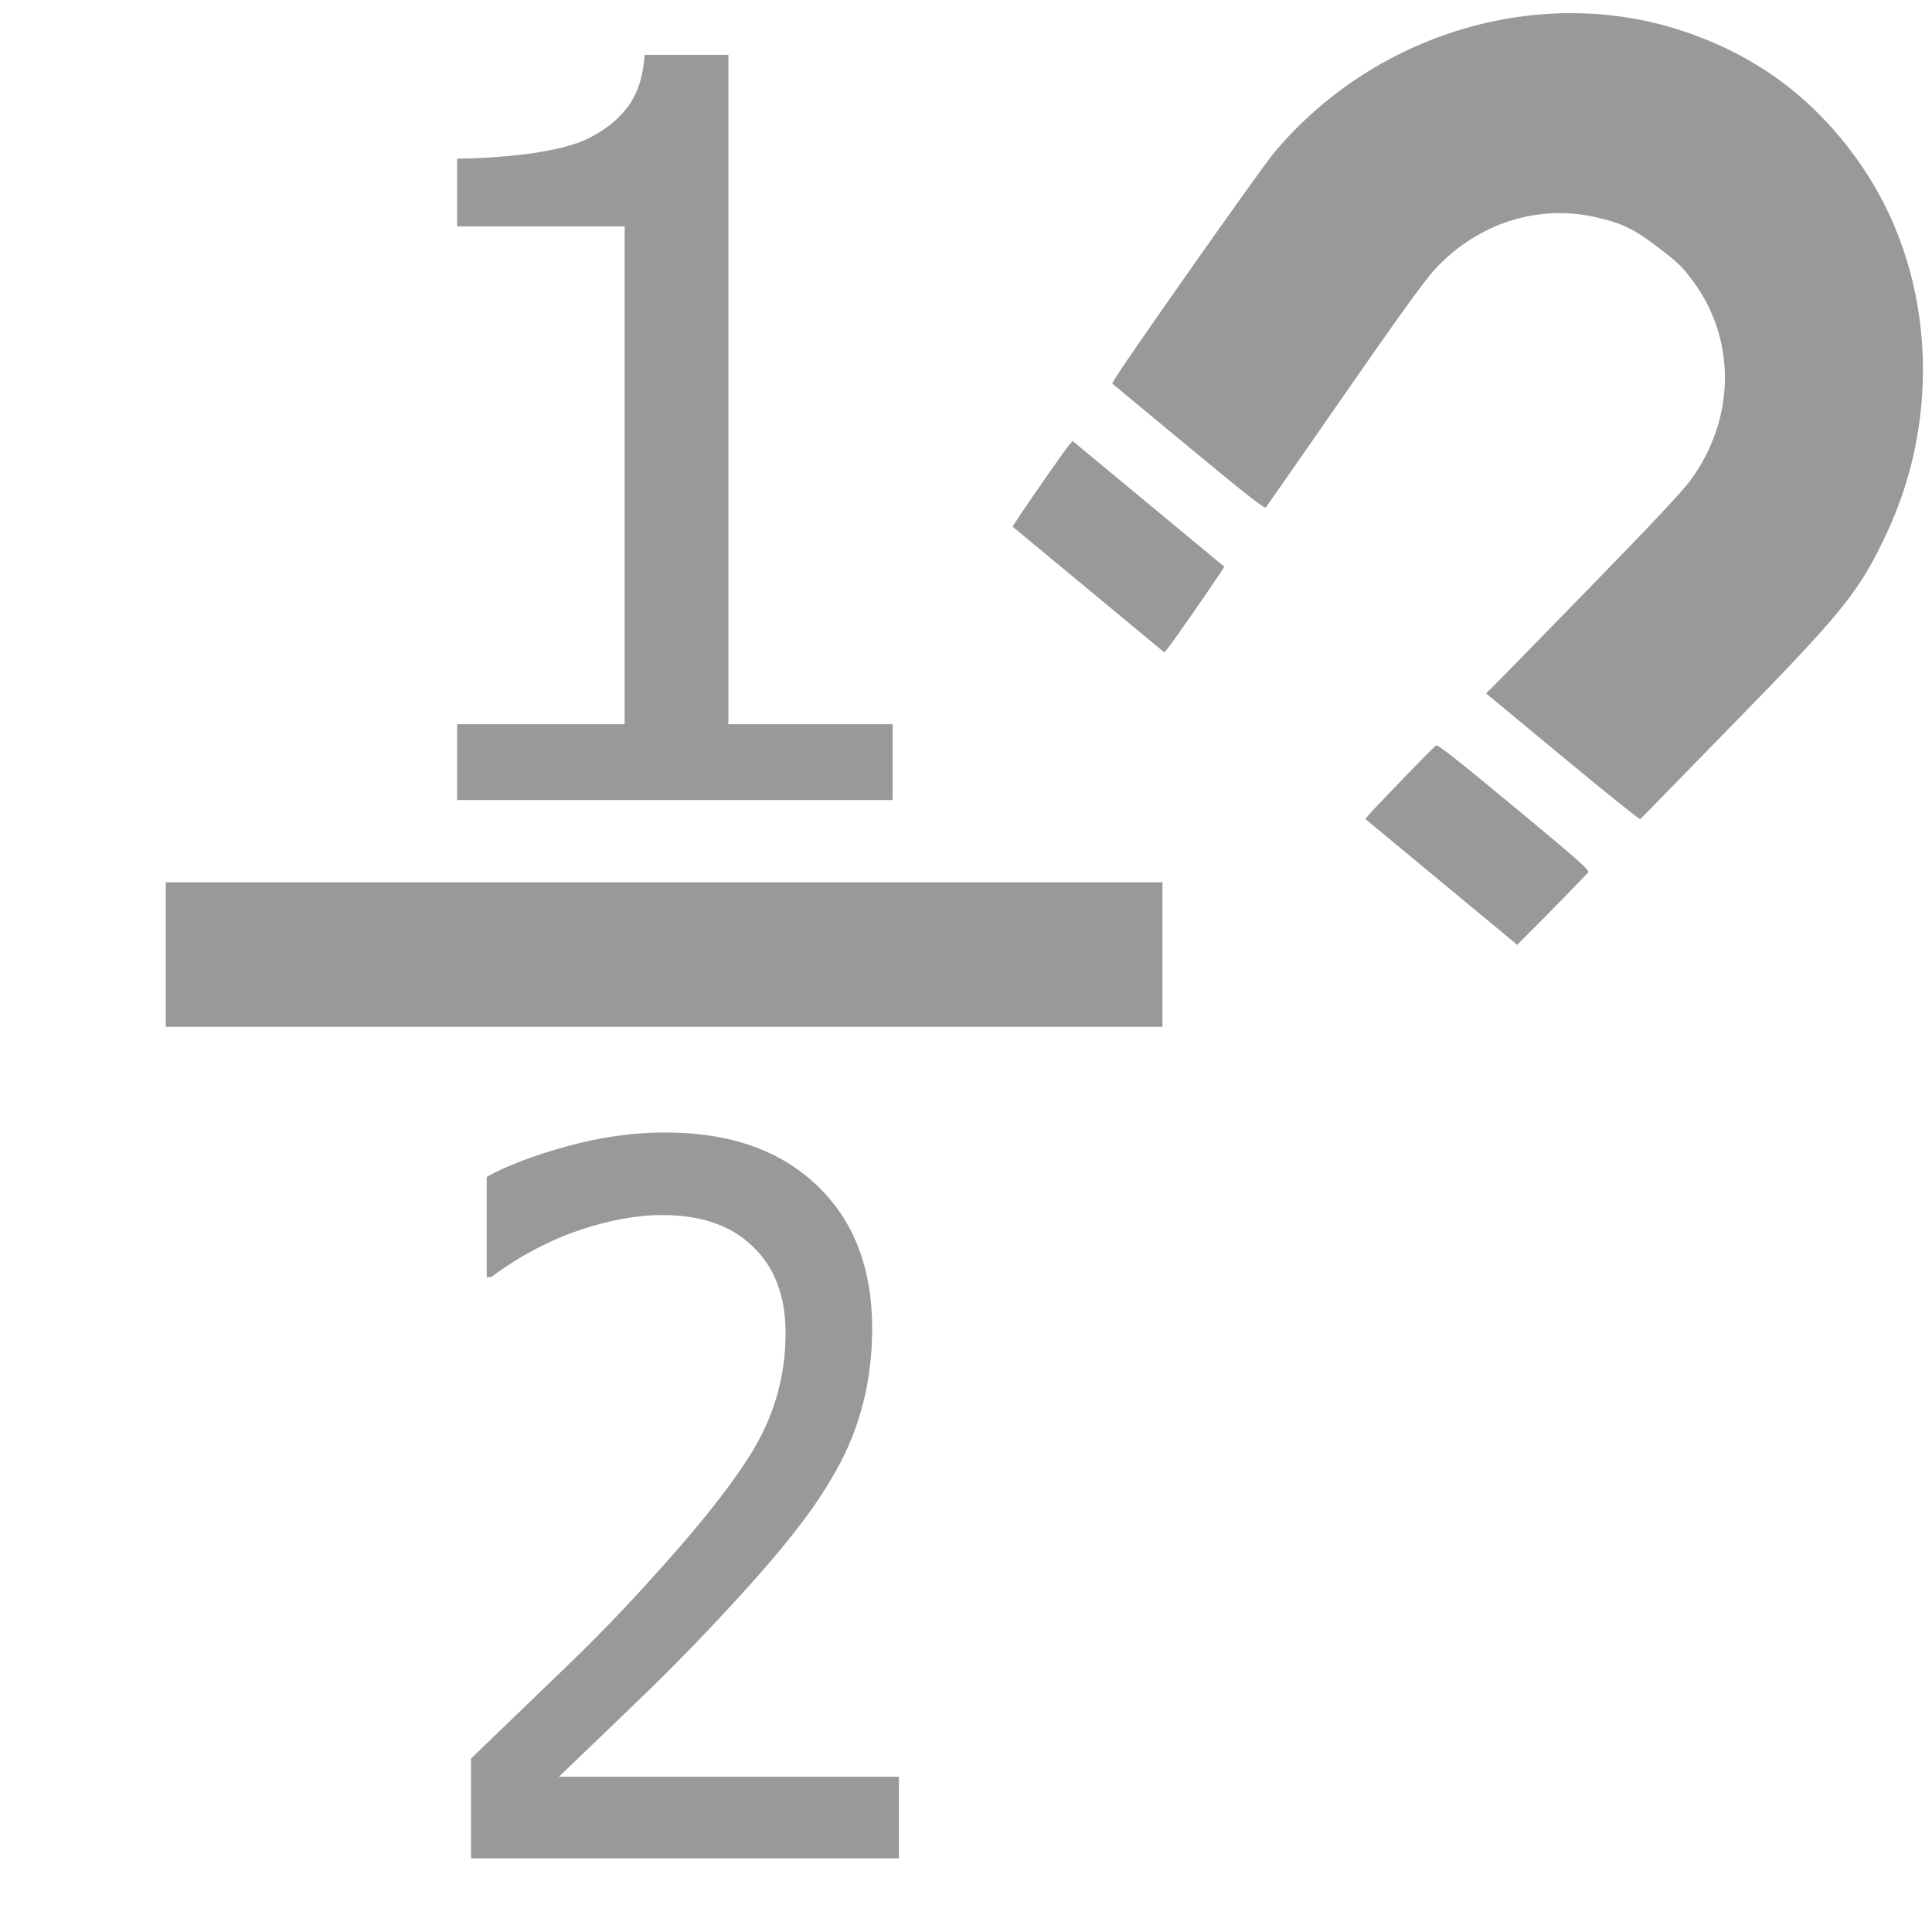 <?xml version="1.0" encoding="UTF-8" standalone="no"?>
<!-- Svg Vector Icons : http://www.onlinewebfonts.com/icon -->

<svg
   xmlns:dc="http://purl.org/dc/elements/1.1/"
   xmlns:cc="http://creativecommons.org/ns#"
   xmlns:rdf="http://www.w3.org/1999/02/22-rdf-syntax-ns#"
   xmlns:svg="http://www.w3.org/2000/svg"
   xmlns="http://www.w3.org/2000/svg"
   xmlns:sodipodi="http://sodipodi.sourceforge.net/DTD/sodipodi-0.dtd"
   xmlns:inkscape="http://www.inkscape.org/namespaces/inkscape"
   version="1.1"
   x="0px"
   y="0px"
   viewBox="0 0 1000 1000"
   enable-background="new 0 0 1000 1000"
   xml:space="preserve"
   id="svg8"
   sodipodi:docname="snap-half.svg"
   inkscape:version="0.92.4 (5da689c313, 2019-01-14)"><defs
   id="defs12" /><sodipodi:namedview
   pagecolor="#ffffff"
   bordercolor="#666666"
   borderopacity="1"
   objecttolerance="10"
   gridtolerance="10"
   guidetolerance="10"
   inkscape:pageopacity="0"
   inkscape:pageshadow="2"
   inkscape:window-width="3840"
   inkscape:window-height="2004"
   id="namedview10"
   showgrid="false"
   inkscape:zoom="0.944"
   inkscape:cx="581.94811"
   inkscape:cy="441.80317"
   inkscape:window-x="-16"
   inkscape:window-y="-16"
   inkscape:window-maximized="1"
   inkscape:current-layer="svg8" />

<g
   id="g12"
   transform="matrix(0.321,0.266,-0.281,0.339,771.862,-88.246)"
   style="fill:#999999"><g
     transform="matrix(0.1,0,0,-0.1,0,511)"
     id="g10"
     style="fill:#999999"><path
       d="M 4518.6,4984.2 C 4202.1,4948.5 3908.5,4884.6 3592,4780 1761.7,4185.2 490.4,2449.4 485.3,545.1 c 0,-250.2 234.8,-3065.8 270.6,-3234.2 l 10.2,-58.7 h 1225.3 c 929.2,0 1225.3,7.7 1225.3,30.6 0,15.3 -63.8,742.8 -142.9,1613.3 C 2969.1,52.4 2935.9,542.5 2946.1,711 c 43.4,730.1 464.6,1358 1125.7,1674.6 296.1,143 464.6,181.2 850,194 288.4,12.8 375.2,5.1 582,-43.4 C 6387.1,2332 7007.4,1604.5 7061,711 c 10.2,-163.4 -23,-673.9 -114.9,-1748.6 -71.5,-834.7 -132.7,-1562.2 -140.4,-1613.3 l -10.2,-97 H 8031 c 679,0 1235.5,7.7 1235.5,17.9 0,10.2 58.7,691.8 130.2,1513.7 165.9,1896.6 160.8,2185.1 -40.8,2922.8 -331.9,1220.2 -1217.7,2282.1 -2376.6,2846.3 -753,367.6 -1649,523.3 -2460.7,431.4 z"
       id="path4-9"
       inkscape:connector-curvature="0"
       style="fill:#999999" /><path
       d="m 842.7,-3643.8 c 0,-86.8 68.9,-862.8 91.9,-1036.4 l 12.8,-109.8 h 1225.3 1222.7 v 71.5 c 0,74 -61.3,770.9 -89.3,1021.1 l -15.3,132.8 H 2065.4 842.7 Z"
       id="path6"
       inkscape:connector-curvature="0"
       style="fill:#999999" /><path
       d="m 6729.1,-3595.4 c -12.8,-40.8 -91.9,-1028.7 -91.9,-1123.2 v -71.5 H 7860 9085.3 l 12.8,135.3 c 20.4,176.2 91.9,1005.8 91.9,1051.7 0,33.2 -171,38.3 -1225.3,38.3 -959.8,0.1 -1227.9,-7.6 -1235.6,-30.6 z"
       id="path8"
       inkscape:connector-curvature="0"
       style="fill:#999999" /></g></g><g
   aria-label="1"
   transform="scale(1.041,0.961)"
   style="font-style:normal;font-weight:normal;font-size:550.232px;line-height:1.25;font-family:sans-serif;letter-spacing:0px;word-spacing:0px;fill:#999999;fill-opacity:1;stroke:none;stroke-width:2.866"
   id="text27"><path
     d="M 443.839,430.91 H 227.292 v -40.838 h 83.287 V 121.942 H 227.292 V 85.403 q 16.926,0 36.27,-2.687 19.344,-2.955 29.285,-8.329 12.359,-6.717 19.344,-16.926 7.254,-10.478 8.329,-27.941 h 41.644 V 390.073 h 81.675 z"
     style="fill:#999999;stroke-width:2.866"
     id="path35"
     inkscape:connector-curvature="0" /></g><rect
   style="fill:#999999;stroke-width:0.981"
   id="rect29"
   width="515.89"
   height="74.798"
   x="85.805"
   y="456.694" /><g
   aria-label="2"
   transform="scale(0.943,1.061)"
   style="font-style:normal;font-weight:normal;font-size:477.166px;line-height:1.25;font-family:sans-serif;letter-spacing:0px;word-spacing:0px;fill:#999999;fill-opacity:1;stroke:none;stroke-width:2.485"
   id="text33"><path
     d="M 493.394,906.595 H 258.539 v -48.695 q 24.464,-20.969 48.928,-41.938 24.697,-20.969 45.899,-41.705 44.734,-43.336 61.277,-68.732 16.542,-25.629 16.542,-55.219 0,-27.027 -17.94,-42.171 -17.707,-15.377 -49.627,-15.377 -21.202,0 -45.899,7.456 -24.697,7.456 -48.229,22.833 h -2.33 v -48.928 q 16.542,-8.155 44.035,-14.911 27.726,-6.757 53.588,-6.757 53.355,0 83.644,25.862 30.289,25.629 30.289,69.664 0,19.804 -5.126,37.046 -4.893,17.008 -14.678,32.386 -9.087,14.445 -21.435,28.425 -12.116,13.979 -29.59,30.988 -24.93,24.464 -51.491,47.53 -26.561,22.833 -49.627,42.404 h 186.626 z"
     style="fill:#999999;stroke-width:2.485"
     id="path38"
     inkscape:connector-curvature="0" /></g></svg>